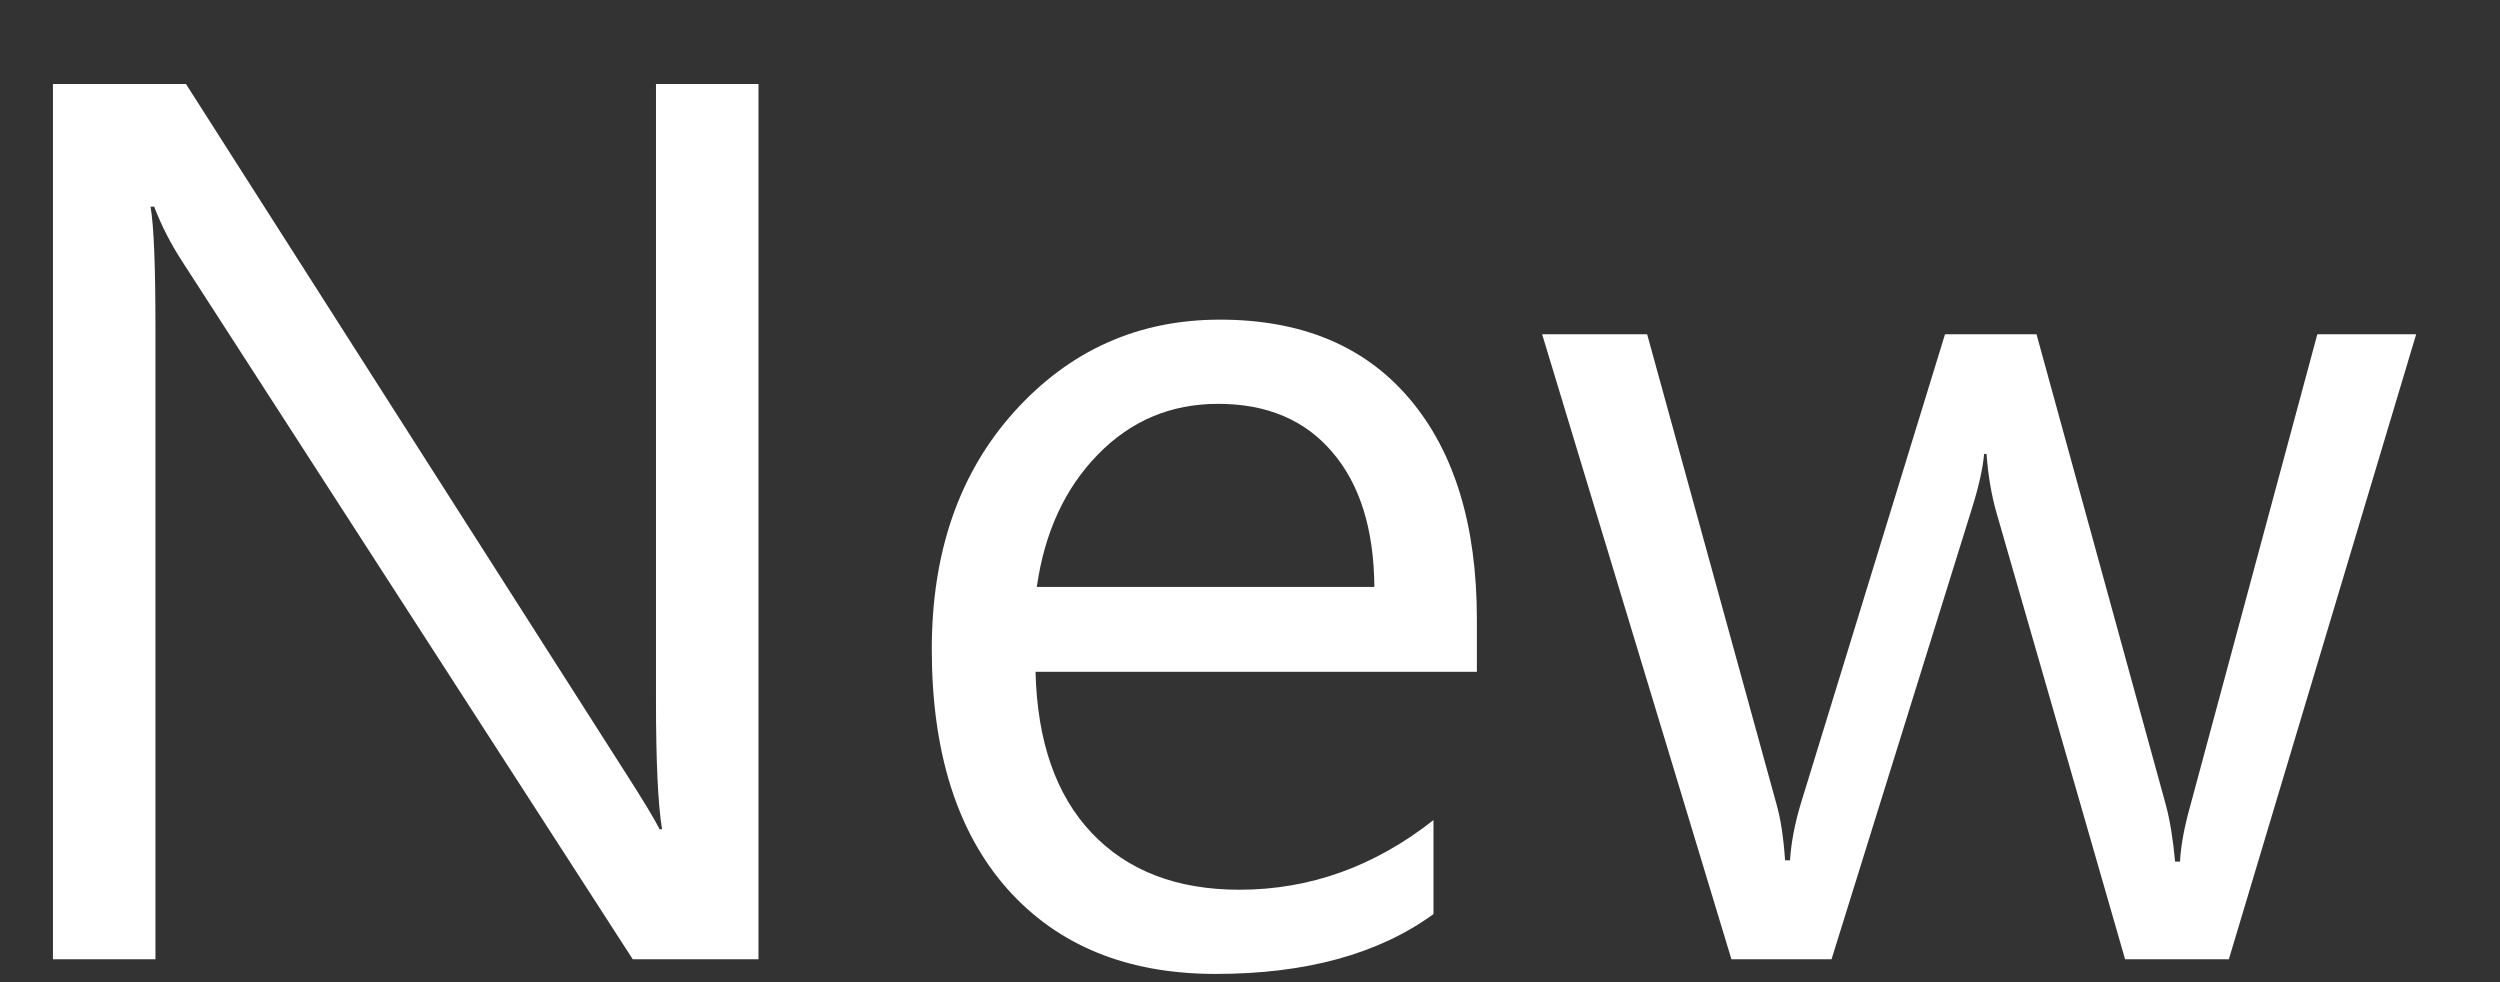 <svg width="28" height="11" viewBox="0 0 28 11" fill="none" xmlns="http://www.w3.org/2000/svg">
<rect x="0" y="0" width="28" height="11" fill="#333333" stroke="none"/>
<path d="M8.495 10.744H7.087L2.042 2.93C1.914 2.734 1.809 2.529 1.727 2.315H1.686C1.723 2.525 1.741 2.974 1.741 3.662V10.744H0.593V0.941H2.083L6.991 8.632C7.196 8.951 7.328 9.169 7.388 9.288H7.415C7.369 9.005 7.347 8.524 7.347 7.845V0.941H8.495V10.744ZM16.541 7.524H11.598C11.617 8.303 11.826 8.905 12.227 9.329C12.629 9.753 13.18 9.965 13.882 9.965C14.67 9.965 15.395 9.705 16.055 9.185V10.238C15.44 10.685 14.627 10.908 13.615 10.908C12.626 10.908 11.849 10.591 11.284 9.958C10.719 9.32 10.436 8.424 10.436 7.271C10.436 6.182 10.744 5.296 11.359 4.612C11.979 3.924 12.747 3.58 13.663 3.58C14.579 3.58 15.288 3.876 15.789 4.469C16.29 5.061 16.541 5.884 16.541 6.936V7.524ZM15.393 6.574C15.388 5.927 15.231 5.423 14.921 5.063C14.615 4.703 14.189 4.523 13.643 4.523C13.114 4.523 12.665 4.712 12.296 5.091C11.927 5.469 11.699 5.963 11.612 6.574H15.393ZM27.061 3.744L24.963 10.744H23.801L22.358 5.733C22.304 5.542 22.267 5.325 22.249 5.084H22.222C22.208 5.248 22.16 5.46 22.078 5.719L20.513 10.744H19.392L17.272 3.744H18.448L19.897 9.008C19.943 9.167 19.975 9.377 19.993 9.636H20.048C20.061 9.436 20.102 9.222 20.171 8.994L21.784 3.744H22.809L24.259 9.021C24.304 9.19 24.338 9.399 24.361 9.65H24.416C24.425 9.472 24.464 9.263 24.532 9.021L25.954 3.744H27.061Z" fill="white"/>
</svg>
